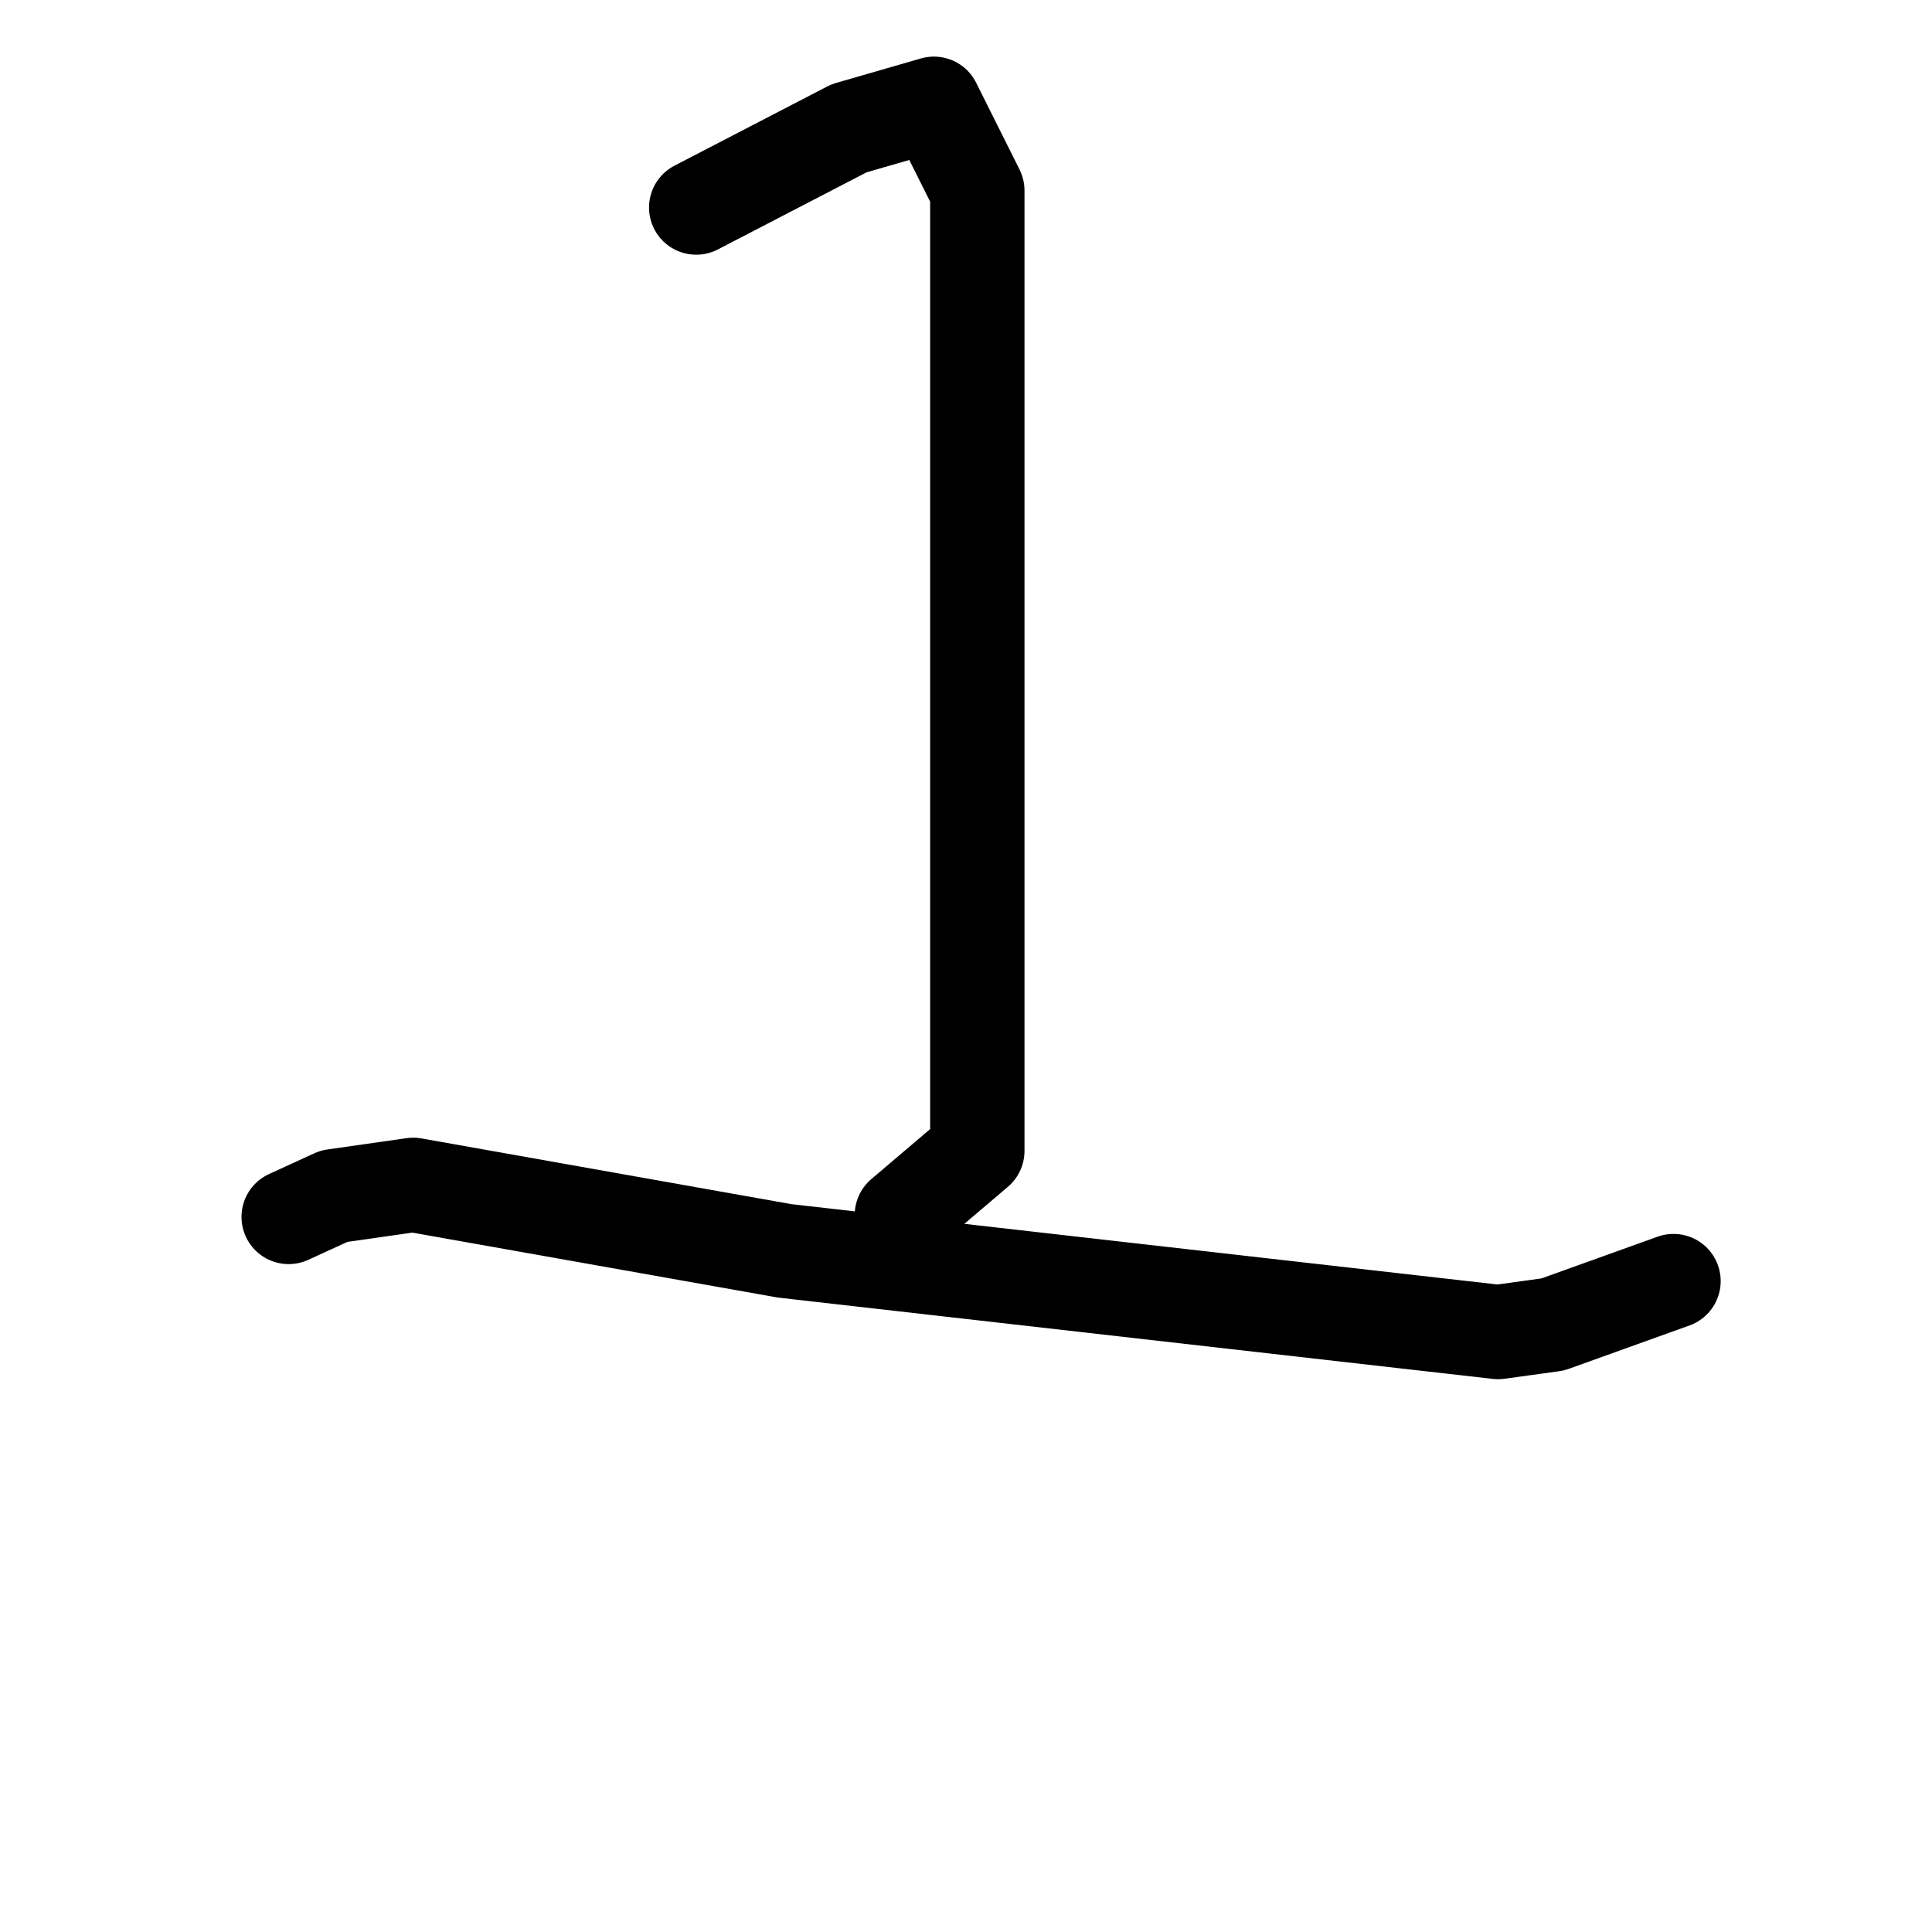 <svg xmlns="http://www.w3.org/2000/svg" version="1.1" viewBox="0 0 1024 1024">

  <g transform="scale(1, 1) translate(0, 0)">

    <g style="fill:none;stroke:#000000;stroke-width:50;stroke-linecap:round;stroke-linejoin:round;">
      <path clip-path="url(#make-me-a-hanzi-clip-0)" d="M 153 645 L 177 634 L 219 628 L 416 663 L 794 706 L 823 702 L 887 679" fill="none" id="make-me-a-hanzi-animation-0" stroke-dasharray="875 1750" stroke-linecap="round"></path>
    

      <path clip-path="url(#make-me-a-hanzi-clip-1)" d="M 478 644 L 518 610 L 518 101 L 495 55 L 450 68 L 369 110" fill="none" id="make-me-a-hanzi-animation-1" stroke-dasharray="879 1758" stroke-linecap="round"></path>
    
  </g>
  </g>
</svg>